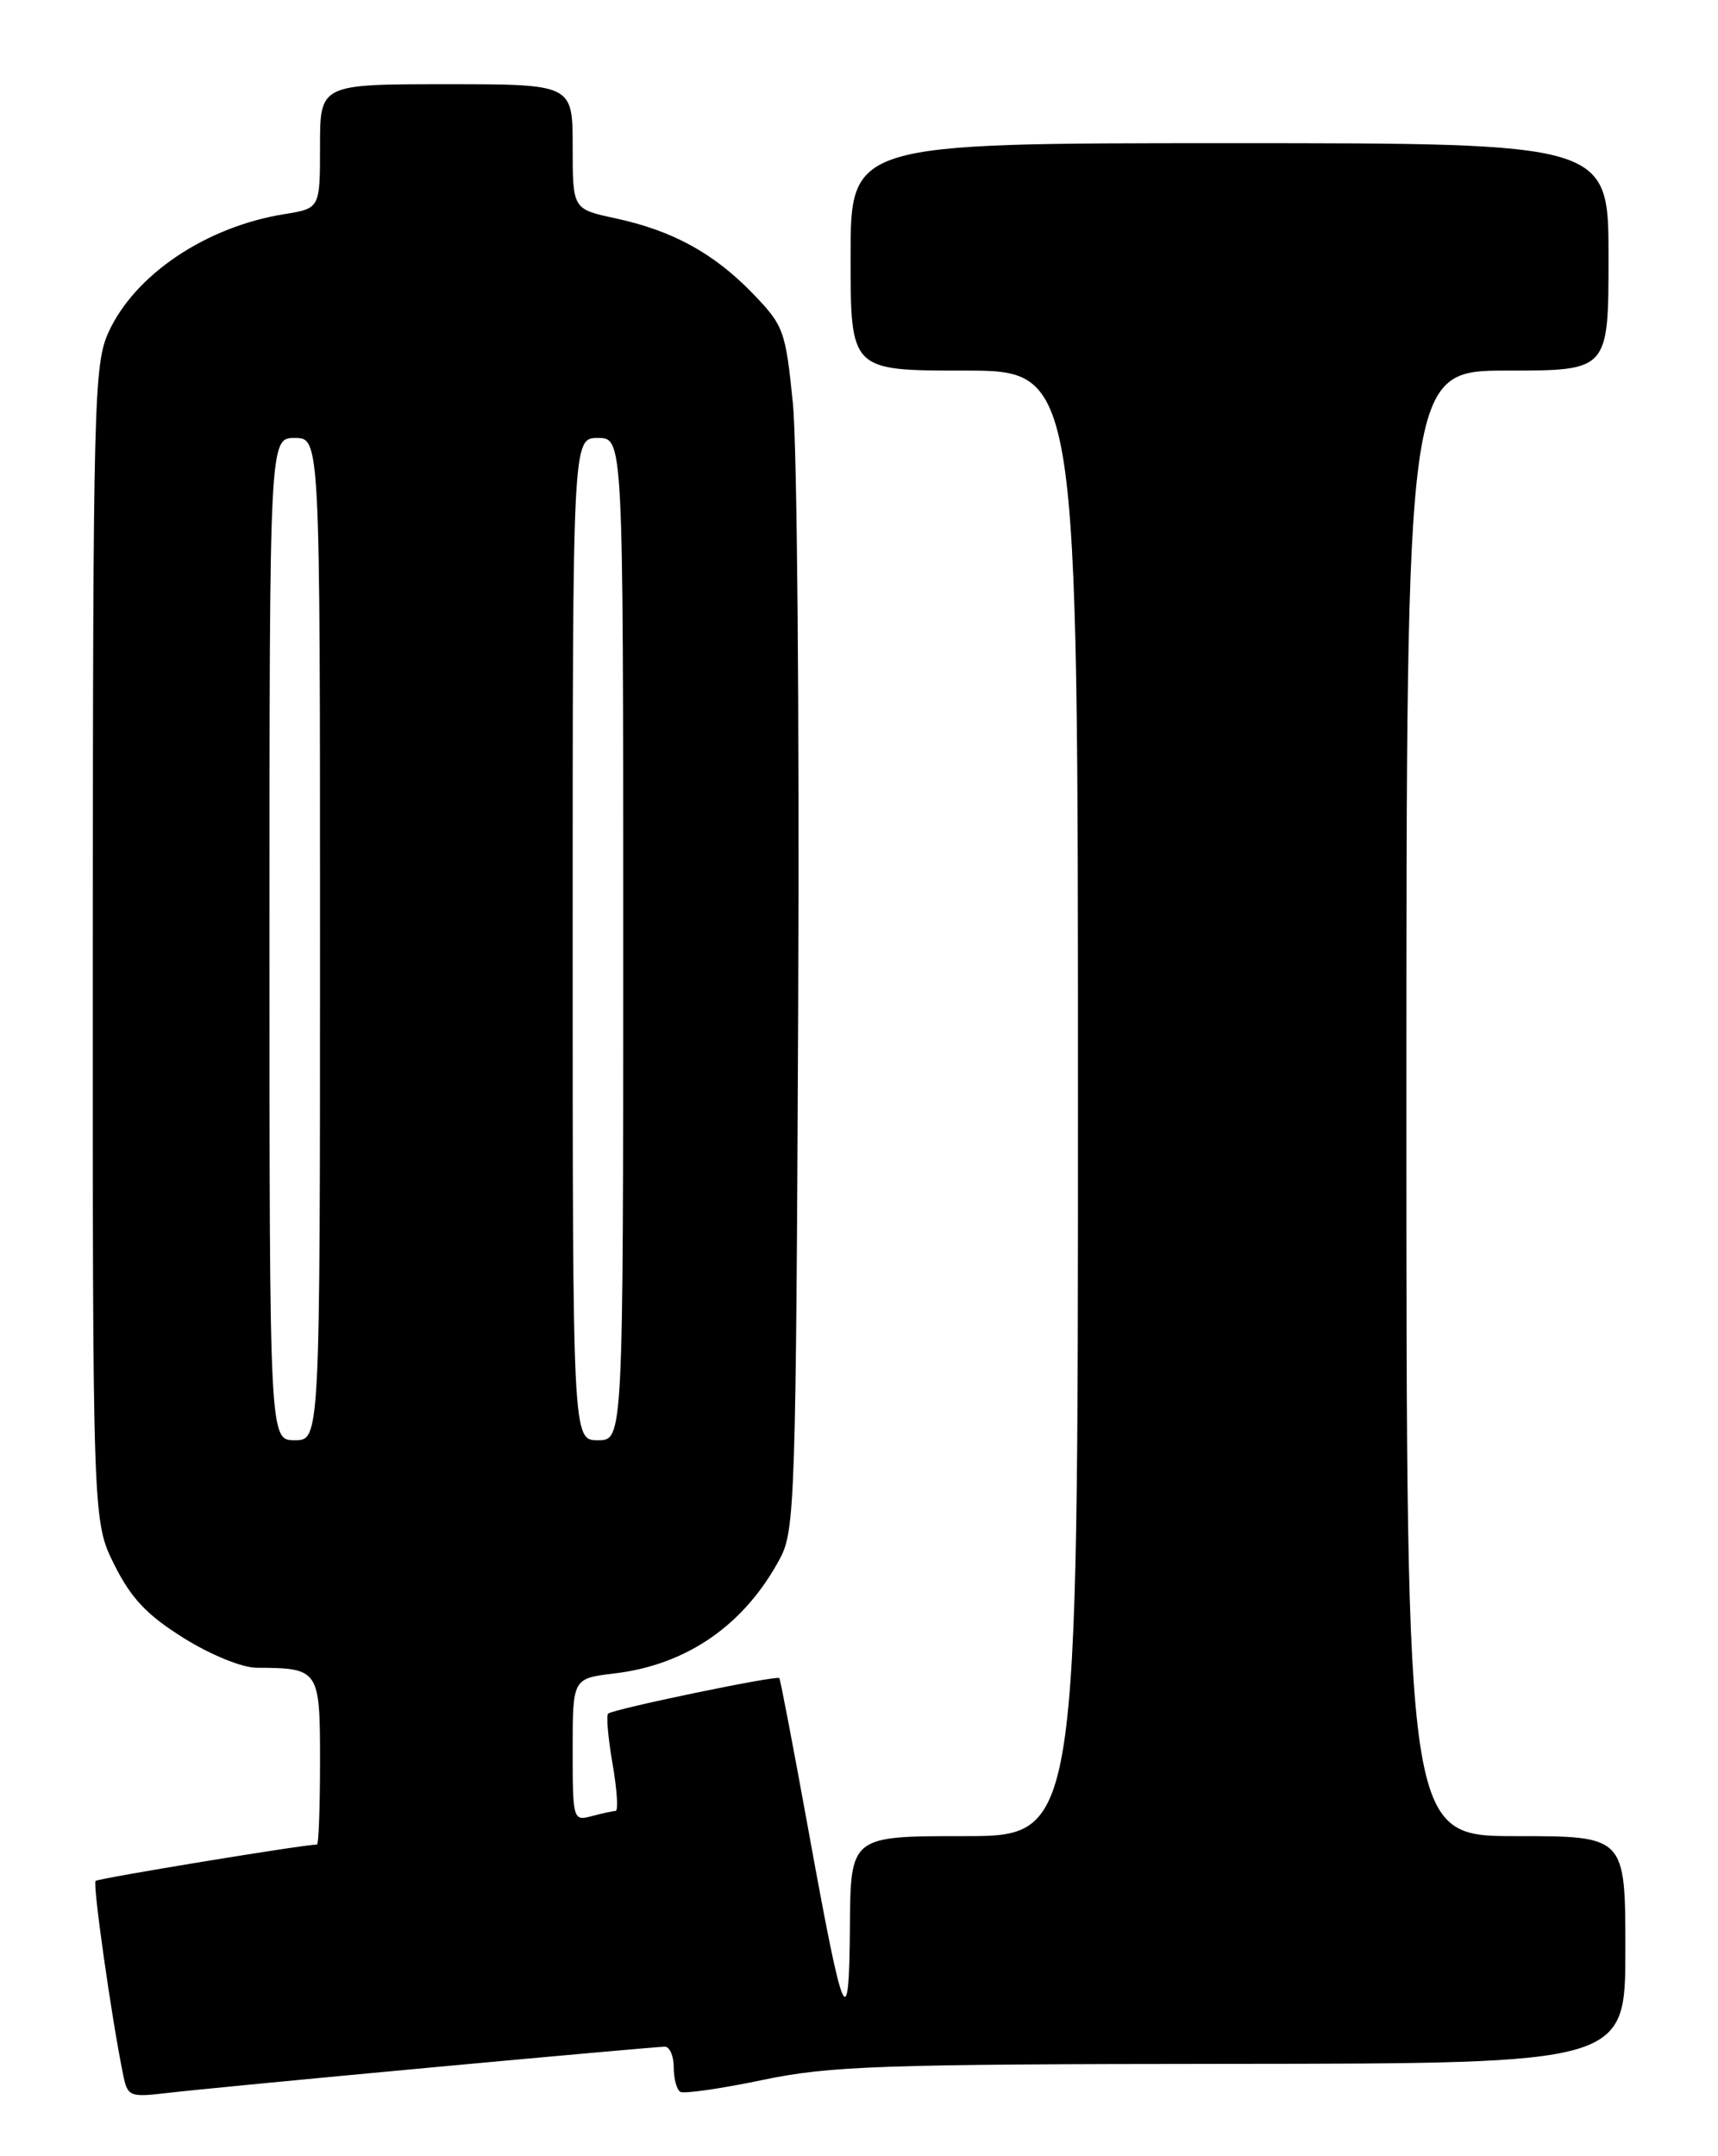 <?xml version="1.0" encoding="UTF-8" standalone="no"?>
<!DOCTYPE svg PUBLIC "-//W3C//DTD SVG 1.1//EN" "http://www.w3.org/Graphics/SVG/1.1/DTD/svg11.dtd" >
<svg xmlns="http://www.w3.org/2000/svg" xmlns:xlink="http://www.w3.org/1999/xlink" version="1.1" viewBox="0 0 204 256">
 <g >
 <path fill="currentColor"
d=" M 51.19 245.47 C 65.87 244.11 78.36 243.00 78.94 243.00 C 79.52 243.00 80.00 244.10 80.00 245.44 C 80.00 246.78 80.35 248.10 80.77 248.36 C 81.19 248.62 85.58 247.99 90.52 246.96 C 98.54 245.28 104.48 245.07 146.25 245.04 C 193.00 245.00 193.00 245.00 193.00 231.50 C 193.00 218.00 193.00 218.00 180.00 218.00 C 167.00 218.00 167.00 218.00 167.00 131.00 C 167.00 44.00 167.00 44.00 179.00 44.00 C 191.00 44.00 191.00 44.00 191.00 30.50 C 191.00 17.00 191.00 17.00 146.00 17.00 C 101.00 17.00 101.00 17.00 101.00 30.50 C 101.00 44.00 101.00 44.00 114.50 44.00 C 128.00 44.00 128.00 44.00 128.00 131.00 C 128.00 218.00 128.00 218.00 114.50 218.00 C 101.00 218.00 101.00 218.00 100.92 228.75 C 100.82 241.95 100.20 240.48 95.94 217.00 C 94.19 207.38 92.66 199.38 92.54 199.24 C 92.23 198.88 72.74 202.93 72.21 203.46 C 71.97 203.69 72.21 206.39 72.74 209.44 C 73.27 212.50 73.43 215.01 73.10 215.01 C 72.77 215.02 71.49 215.30 70.25 215.63 C 68.05 216.22 68.00 216.06 68.00 207.76 C 68.00 199.28 68.00 199.28 72.93 198.69 C 81.58 197.67 88.42 192.92 92.64 185.00 C 94.39 181.71 94.52 177.76 94.78 119.24 C 94.93 85.00 94.65 52.90 94.15 47.90 C 93.28 39.23 93.06 38.65 89.37 34.83 C 84.74 30.05 79.84 27.37 73.03 25.91 C 68.00 24.83 68.00 24.83 68.00 17.42 C 68.00 10.00 68.00 10.00 53.00 10.00 C 38.00 10.00 38.00 10.00 38.00 17.37 C 38.00 24.74 38.00 24.74 33.79 25.42 C 24.47 26.91 16.00 32.60 12.88 39.46 C 11.16 43.25 11.04 47.71 11.02 112.05 C 11.00 180.61 11.00 180.61 13.57 185.77 C 15.56 189.76 17.44 191.75 21.79 194.47 C 24.99 196.47 28.75 198.01 30.47 198.01 C 37.90 198.05 38.00 198.19 38.00 209.12 C 38.00 214.55 37.84 219.00 37.64 219.00 C 36.07 219.00 11.66 223.01 11.35 223.32 C 10.99 223.68 13.23 239.51 14.61 246.27 C 15.15 248.93 15.36 249.02 19.83 248.50 C 22.40 248.19 36.51 246.83 51.19 245.47 Z  M 32.00 111.50 C 32.00 52.00 32.00 52.00 35.00 52.00 C 38.00 52.00 38.00 52.00 38.00 111.50 C 38.00 171.00 38.00 171.00 35.00 171.00 C 32.00 171.00 32.00 171.00 32.00 111.50 Z  M 68.00 111.50 C 68.00 52.00 68.00 52.00 71.00 52.00 C 74.00 52.00 74.00 52.00 74.00 111.50 C 74.00 171.00 74.00 171.00 71.00 171.00 C 68.00 171.00 68.00 171.00 68.00 111.50 Z "/>
</g>
</svg>
